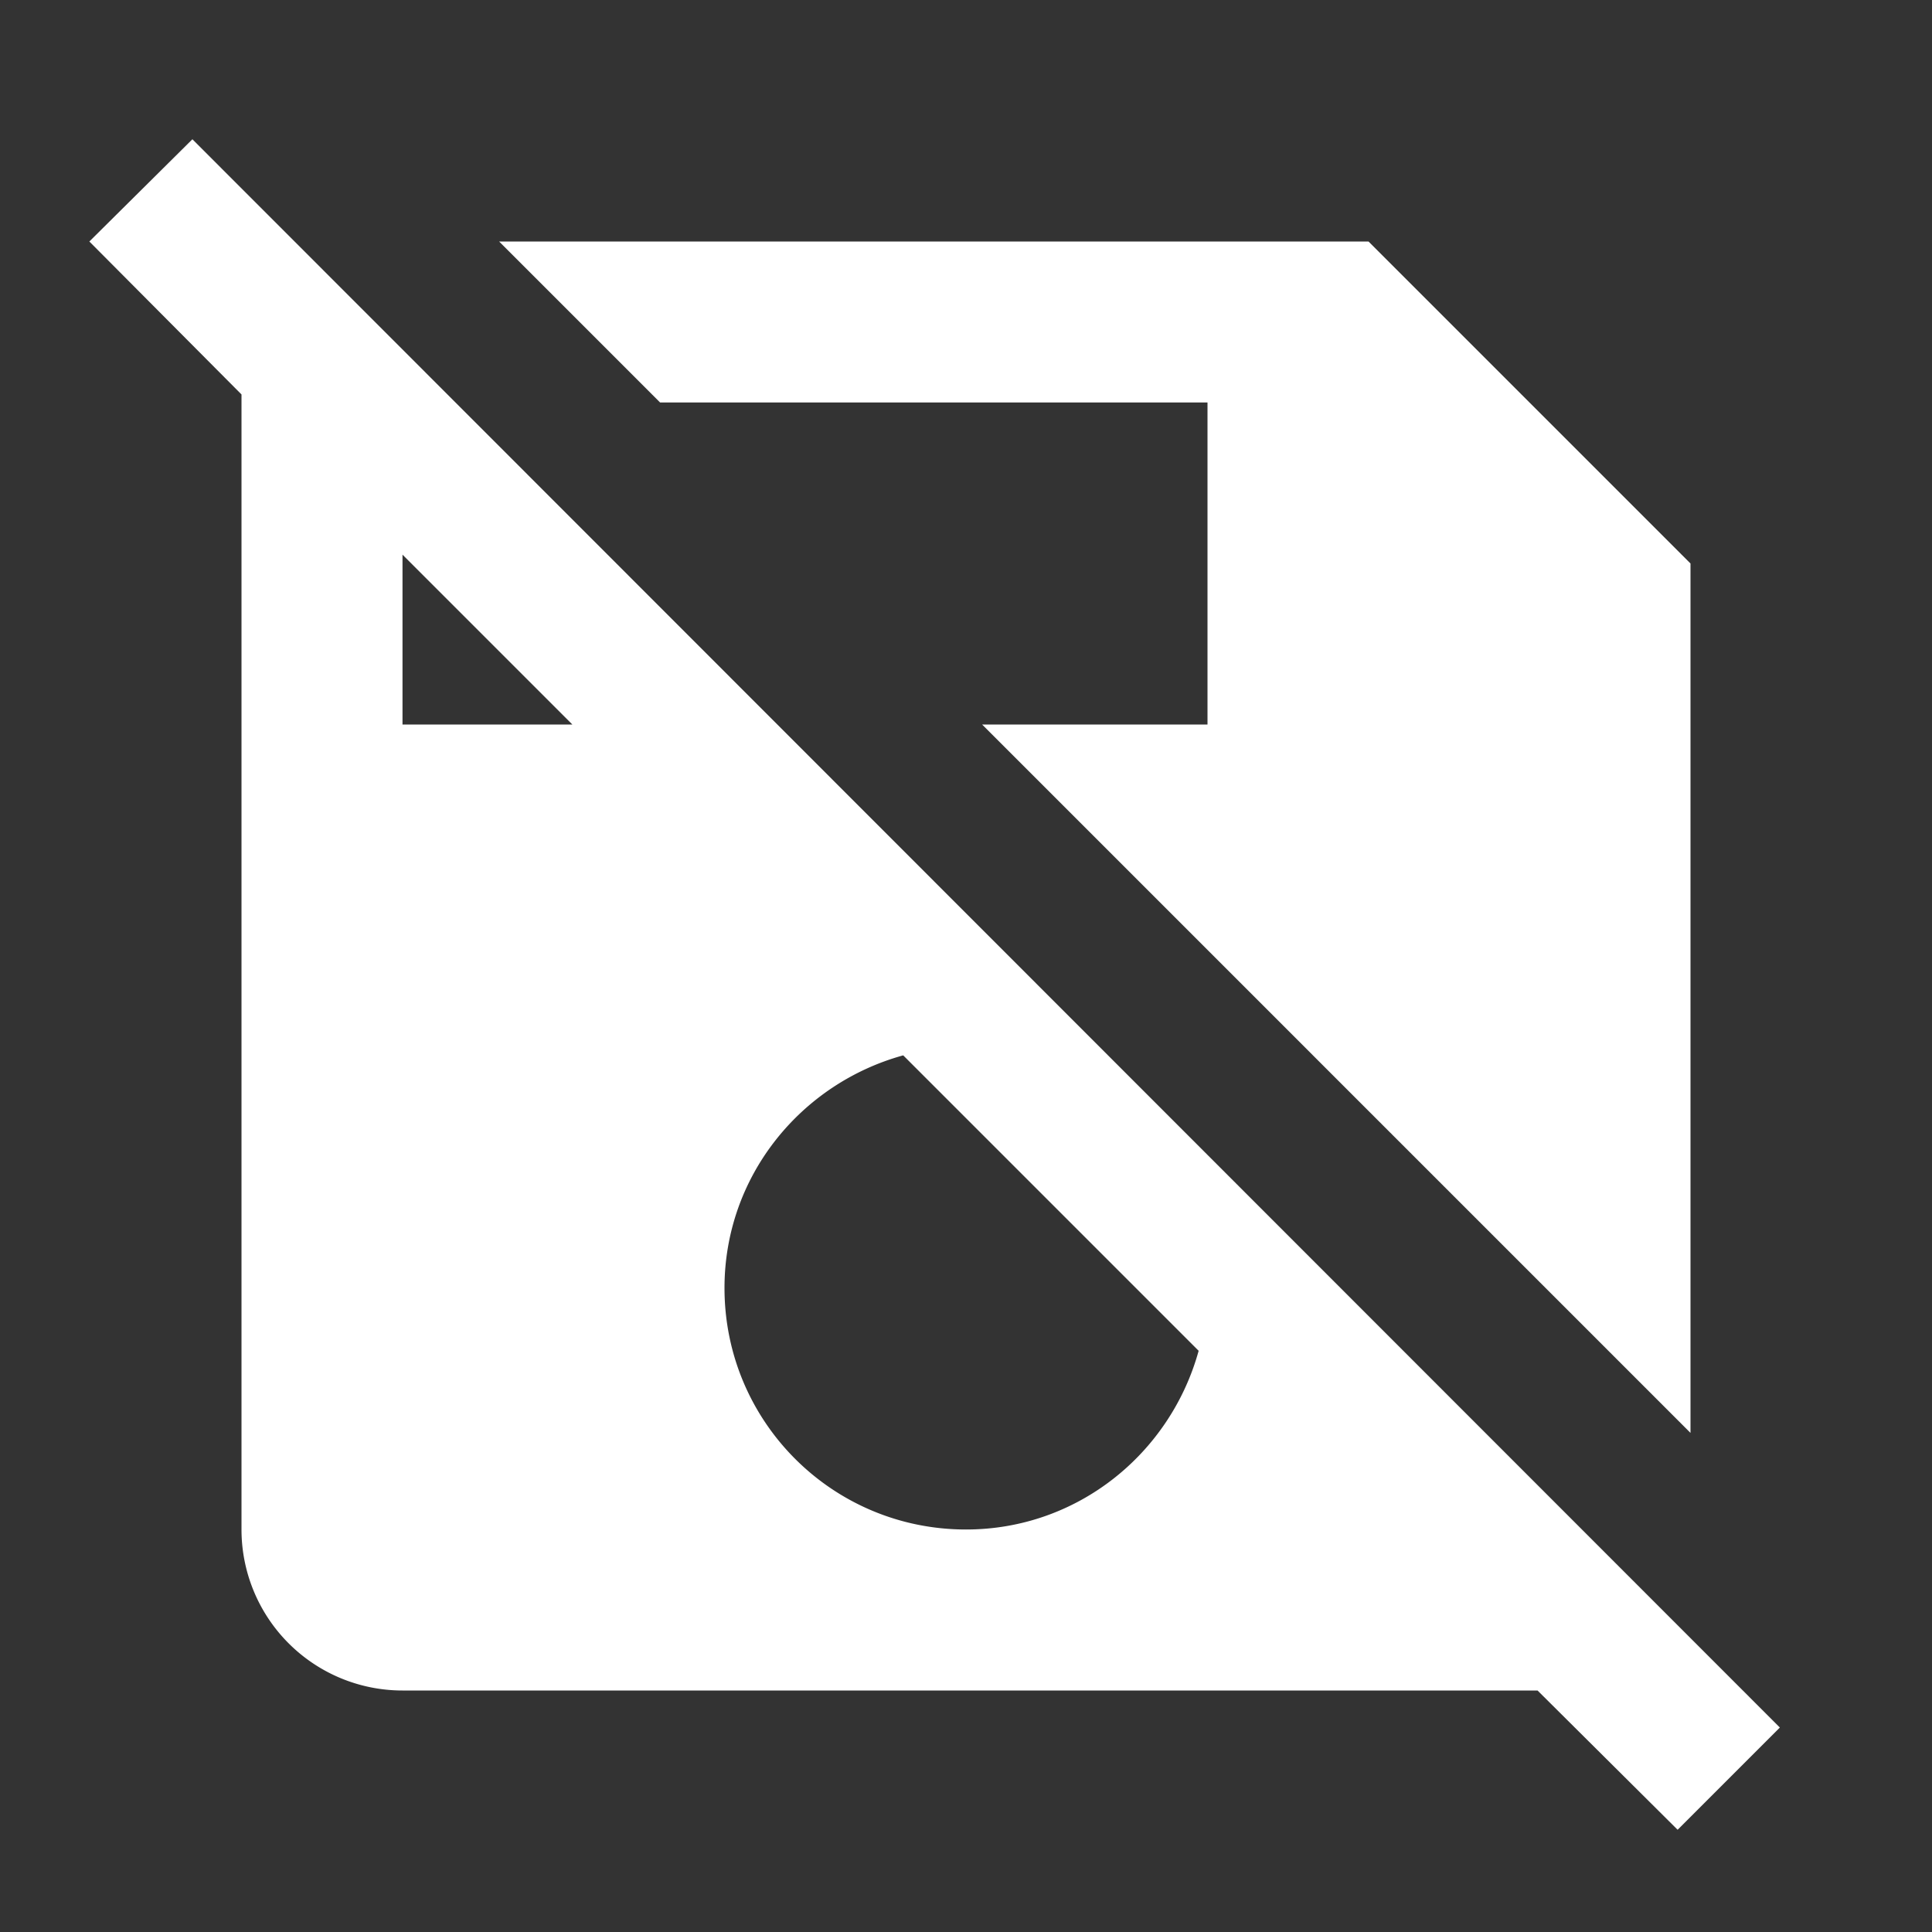 <svg xmlns="http://www.w3.org/2000/svg" width="24" height="24" viewBox="0 0 24 24">
  <rect x="0" y="0" width="24" height="24" fill="#333333" stroke="none"/>
  <path fill="#FFFFFF"
    d="m8.2 5l-2-2H17l4 4v10.8L12.2 9H15V5H8.2m13.91 16.46l-1.27 1.27L19.1 21H5a2 2 0 0 1-2-2V4.9L1.11 3l1.28-1.27l19.72 19.73M7.11 9L5 6.89V9h2.11m7.78 7.78l-3.67-3.67C9.95 13.46 9 14.61 9 16c0 1.66 1.34 3 3 3c1.39 0 2.54-.95 2.89-2.22Z" />
</svg>